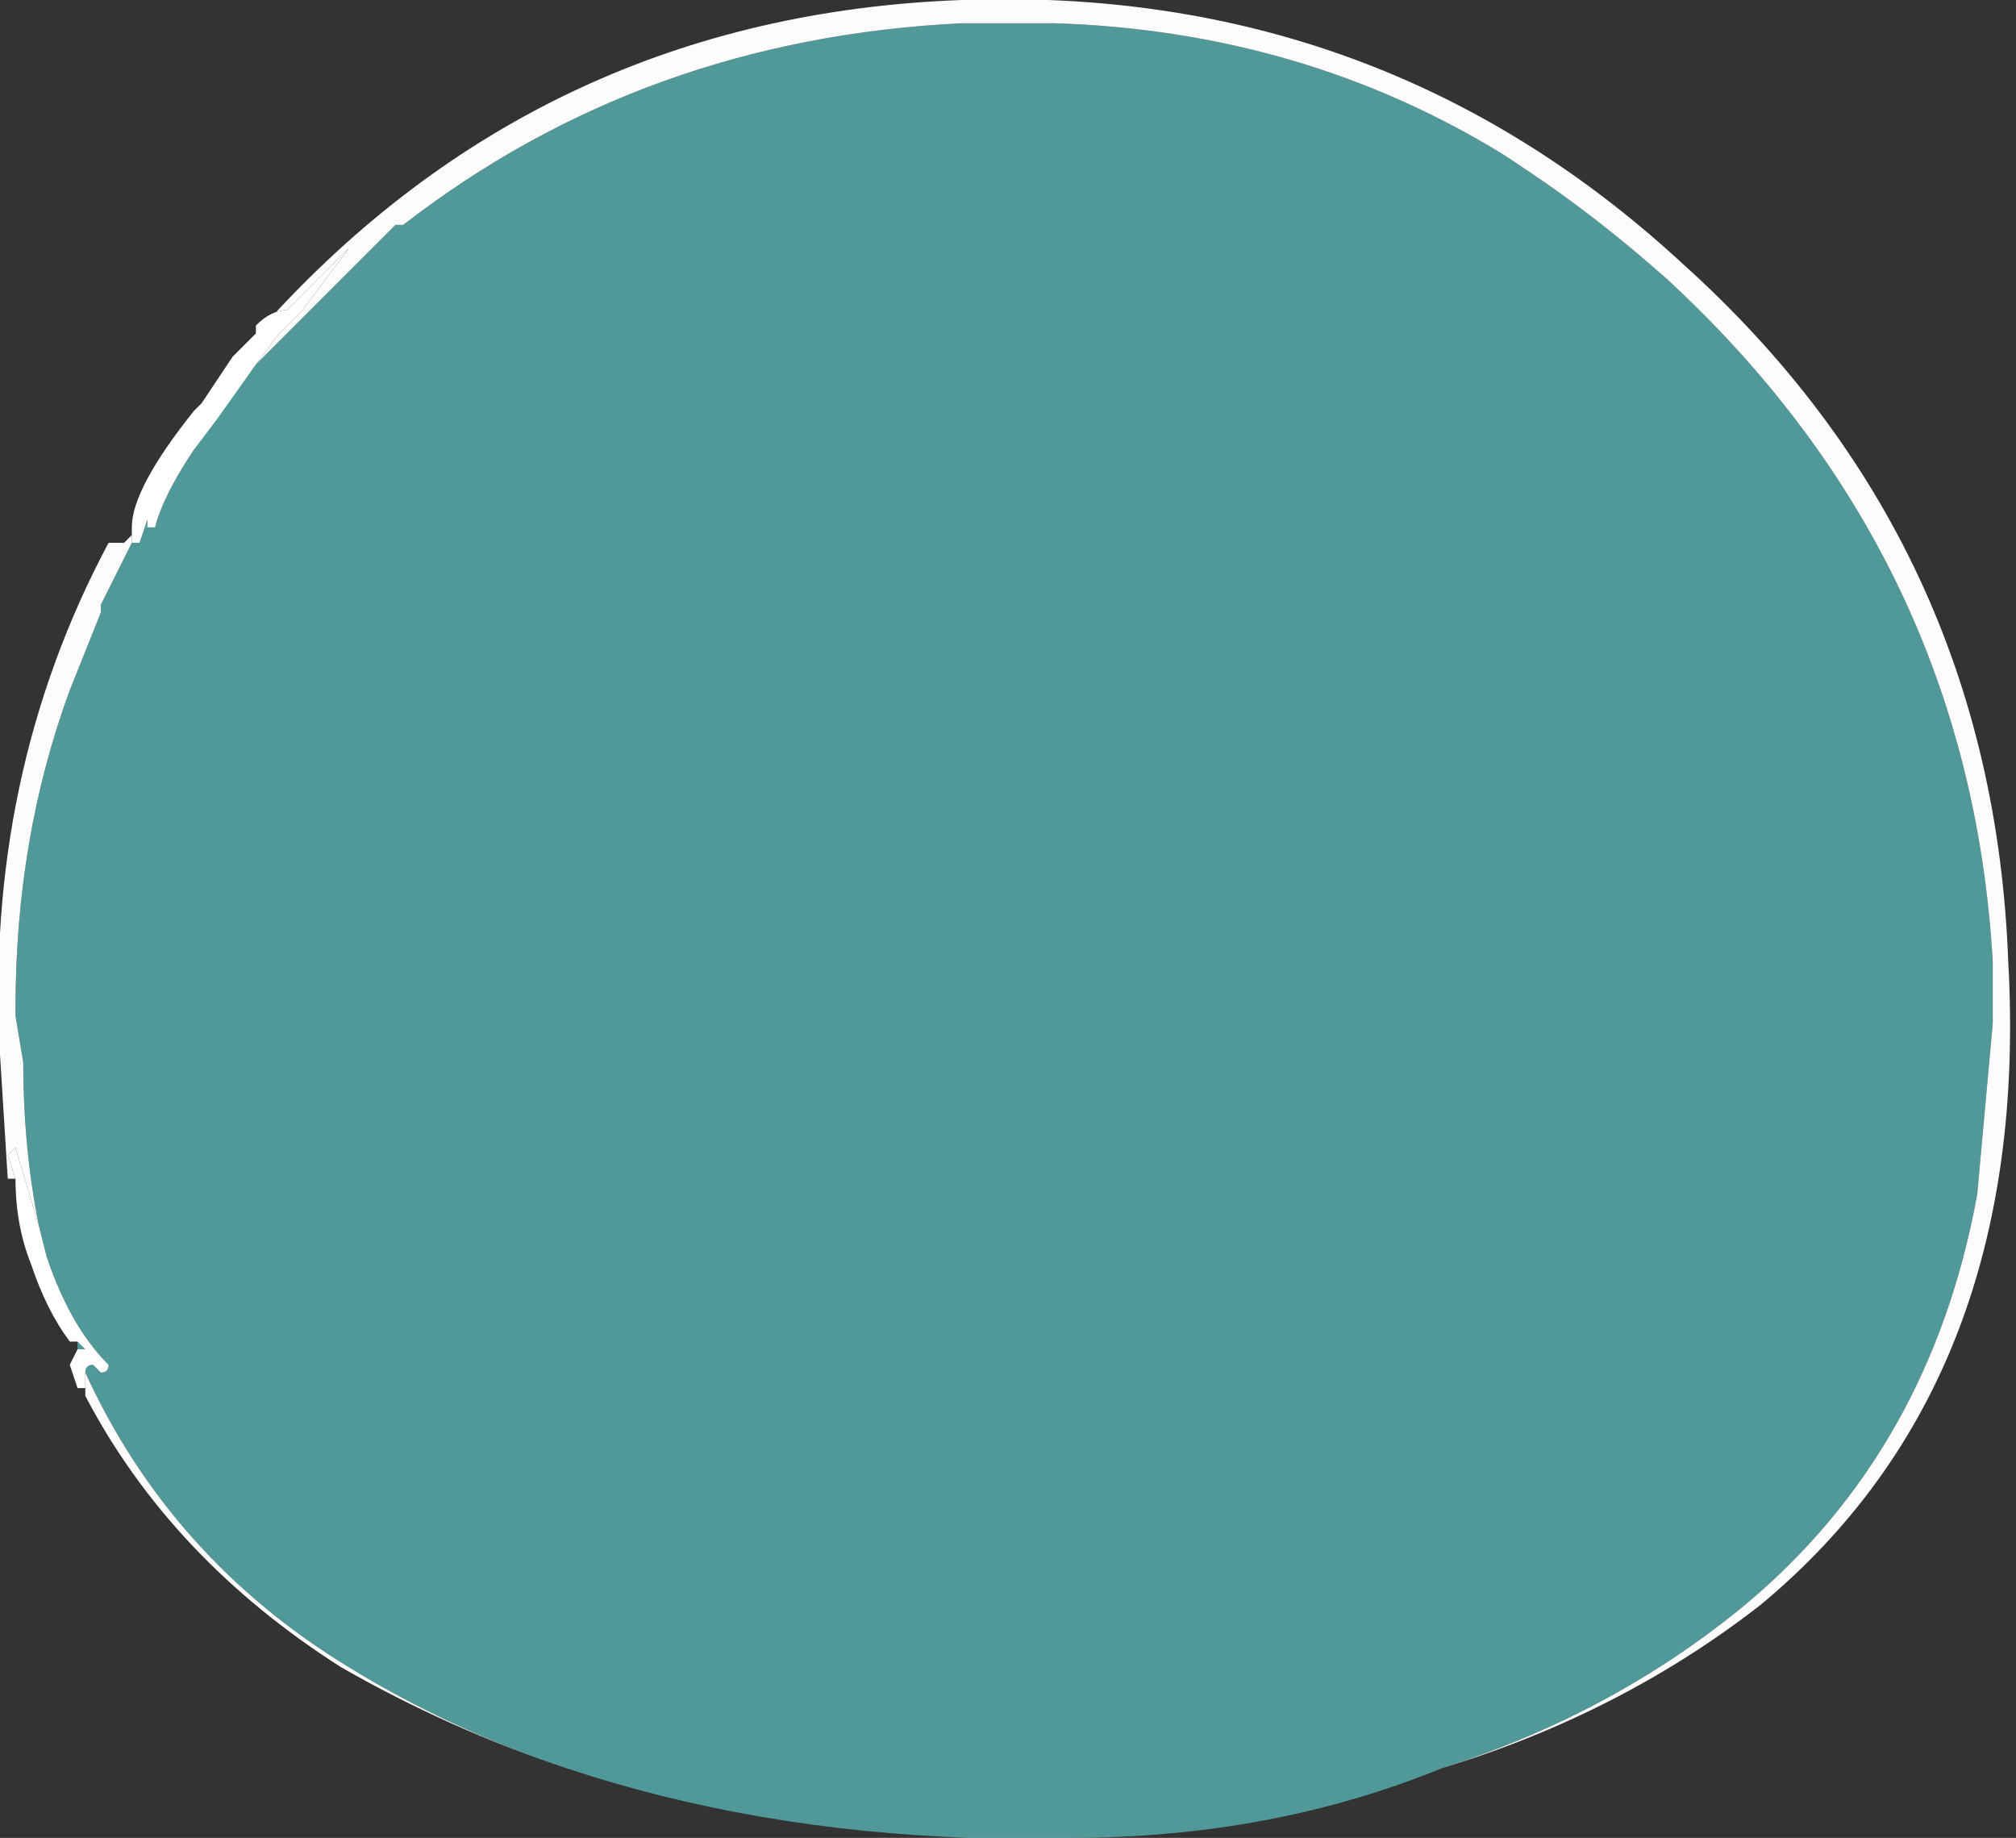 <?xml version="1.0" encoding="UTF-8" standalone="no"?>
<svg xmlns:ffdec="https://www.free-decompiler.com/flash" xmlns:xlink="http://www.w3.org/1999/xlink" ffdec:objectType="shape" height="11.85px" width="13.0px" xmlns="http://www.w3.org/2000/svg">
  <rect width="100%" height="100%" fill="#333333" stroke="none"/>
  <g transform="matrix(1.0, 0.0, 0.0, 1.0, 6.45, 10.1)">
    <path d="M-5.2 -7.2 L-4.8 -7.75 -3.9 -8.65 -3.85 -8.65 Q-2.3 -9.85 -0.25 -9.95 L0.35 -9.95 Q1.95 -9.9 3.25 -9.1 L3.4 -9.0 Q3.85 -8.7 4.3 -8.3 6.25 -6.5 6.4 -3.9 L6.4 -3.5 6.3 -2.4 Q6.0 -0.75 4.8 0.25 3.95 0.95 2.85 1.3 1.75 1.75 0.45 1.75 L-0.2 1.75 Q-1.6 1.7 -2.8 1.3 -3.55 1.05 -4.2 0.65 -5.35 -0.05 -5.9 -1.25 -5.9 -1.3 -5.85 -1.3 L-5.8 -1.25 Q-5.75 -1.25 -5.75 -1.3 -6.0 -1.55 -6.15 -2.0 L-6.2 -2.2 Q-6.3 -2.7 -6.3 -3.25 L-6.35 -3.55 -6.35 -3.6 Q-6.35 -4.7 -6.0 -5.65 L-5.8 -6.15 -5.8 -6.2 -5.6 -6.6 -5.55 -6.6 -5.5 -6.75 -5.5 -6.7 -5.45 -6.7 Q-5.4 -6.9 -5.2 -7.2 M-5.95 -1.45 L-5.9 -1.4 -5.95 -1.4 -5.95 -1.45" fill="#70ffff" fill-opacity="0.498" fill-rule="evenodd" stroke="none"/>
    <path d="M2.85 1.3 Q3.95 0.95 4.8 0.25 6.0 -0.75 6.3 -2.4 L6.4 -3.5 6.4 -3.9 Q6.25 -6.5 4.3 -8.3 3.85 -8.7 3.4 -9.0 L3.25 -9.1 Q1.95 -9.9 0.35 -9.95 L-0.25 -9.95 Q-2.3 -9.85 -3.85 -8.65 L-3.9 -8.65 -4.8 -7.75 -5.2 -7.2 -5.05 -7.4 -4.8 -7.75 -4.65 -7.95 -4.5 -8.1 -4.2 -8.5 -4.6 -8.1 Q-4.7 -8.1 -4.8 -8.0 L-4.75 -8.0 Q-2.95 -10.0 -0.25 -10.1 2.45 -10.2 4.4 -8.4 6.4 -6.6 6.5 -3.9 6.65 -1.2 4.9 0.25 4.0 0.95 2.85 1.3 M-5.6 -6.6 L-5.8 -6.2 -5.8 -6.15 -6.0 -5.65 Q-6.35 -4.7 -6.35 -3.6 L-6.35 -3.55 -6.3 -3.25 Q-6.3 -2.7 -6.2 -2.2 L-6.35 -2.7 -6.4 -2.65 -6.35 -2.5 -6.4 -2.5 -6.45 -3.3 Q-6.55 -5.1 -5.75 -6.6 L-5.65 -6.6 -5.6 -6.65 -5.6 -6.6 M-5.9 -1.25 Q-5.35 -0.05 -4.2 0.65 -3.55 1.05 -2.8 1.3 -3.55 1.05 -4.25 0.65 -5.35 -0.05 -5.9 -1.1 L-5.9 -1.15 -5.9 -1.15 -5.9 -1.25 M-4.9 -7.85 L-4.8 -7.95 -4.9 -7.85 M-6.0 -1.45 L-5.95 -1.45 -6.0 -1.45" fill="#fefefe" fill-opacity="0.988" fill-rule="evenodd" stroke="none"/>
    <path d="M-4.8 -8.0 Q-4.7 -8.1 -4.6 -8.1 L-4.2 -8.5 -4.5 -8.1 -4.65 -7.95 -4.8 -7.75 -5.05 -7.4 -5.2 -7.2 Q-5.4 -6.9 -5.45 -6.7 L-5.5 -6.7 -5.5 -6.75 -5.55 -6.6 -5.6 -6.6 -5.6 -6.65 -5.6 -6.7 Q-5.6 -6.95 -5.2 -7.45 L-5.15 -7.5 -4.95 -7.8 -4.9 -7.85 -4.8 -7.95 -4.8 -8.0 M-6.2 -2.2 L-6.15 -2.0 Q-6.0 -1.55 -5.75 -1.3 -5.75 -1.25 -5.8 -1.25 L-5.85 -1.3 Q-5.9 -1.3 -5.9 -1.25 L-5.9 -1.15 -5.9 -1.15 -5.95 -1.15 -6.0 -1.3 -5.95 -1.4 -5.9 -1.4 -5.95 -1.45 -6.0 -1.45 Q-6.15 -1.65 -6.25 -1.95 -6.35 -2.2 -6.35 -2.5 L-6.4 -2.65 -6.35 -2.7 -6.2 -2.2" fill="#ffffff" fill-rule="evenodd" stroke="none"/>
  </g>
</svg>
